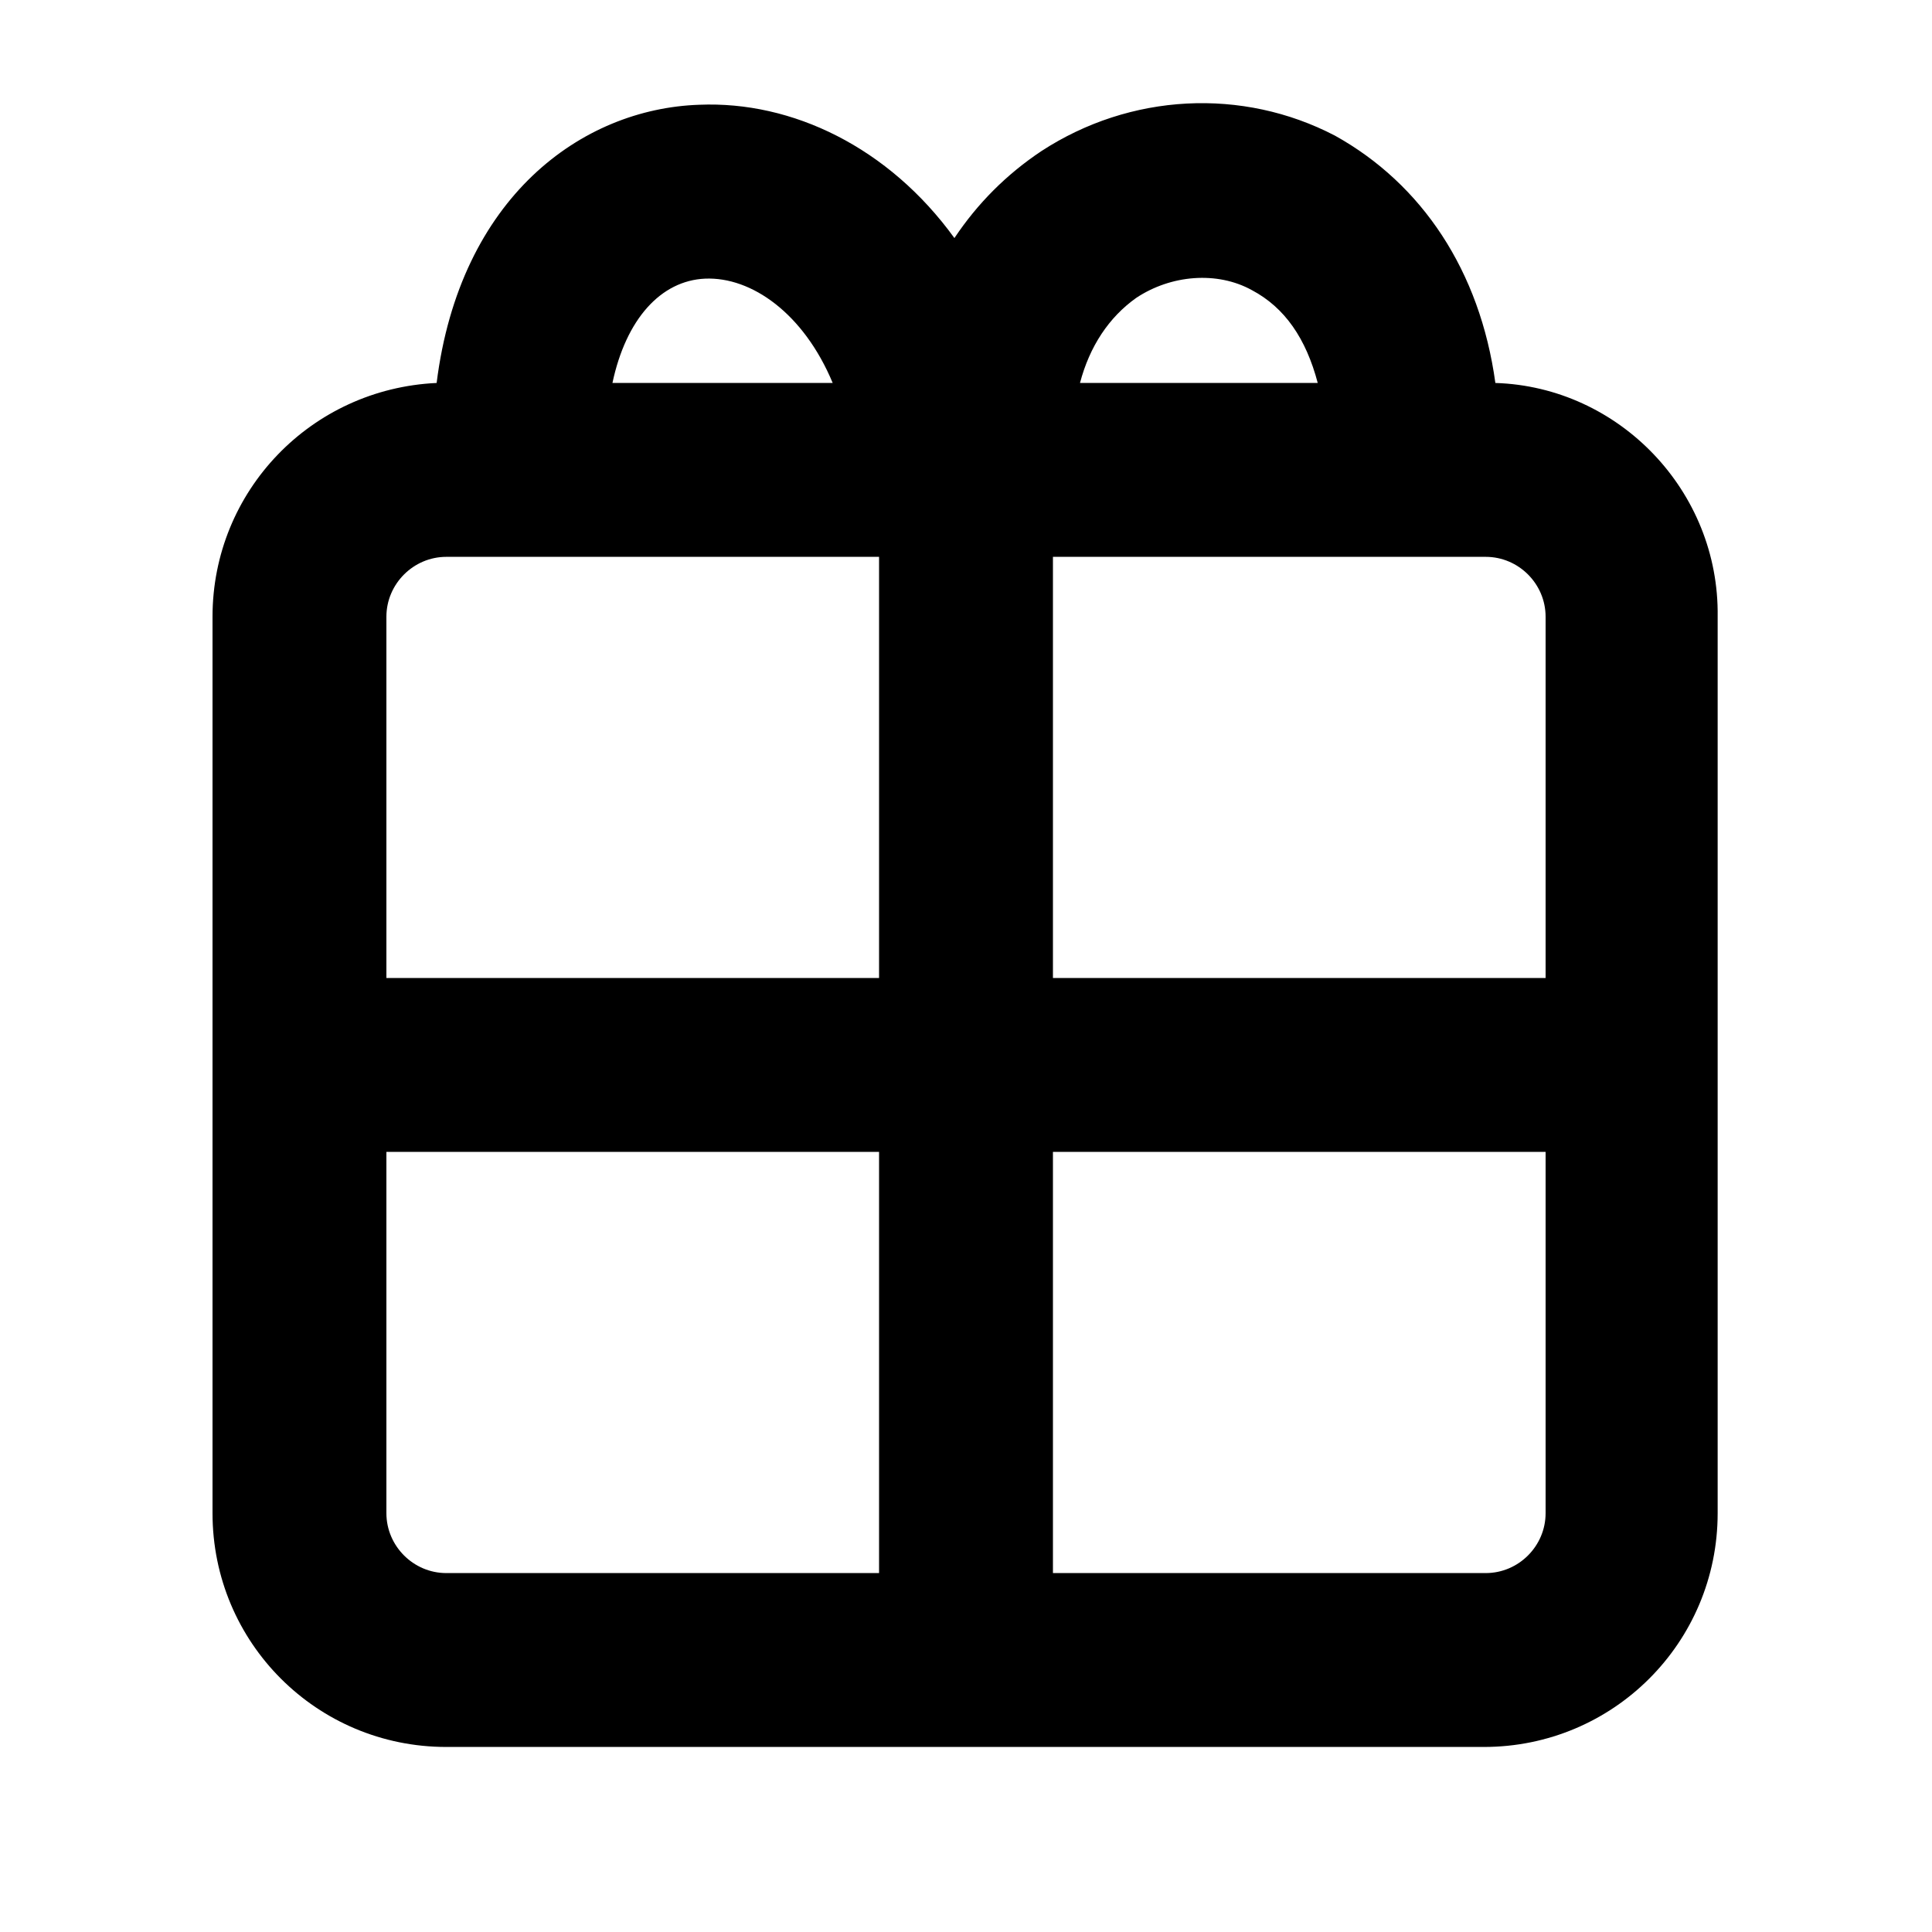 <svg width="300" height="300" viewBox="0 0 18 17" fill="none" xmlns="http://www.w3.org/2000/svg">
  <path d="M13.932 3.068C13.789 2.024 13.248 1.214 12.438 0.764C11.575 0.314 10.53 0.368 9.702 0.908C9.378 1.124 9.108 1.394 8.892 1.718C8.28 0.872 7.38 0.44 6.516 0.476C5.418 0.512 4.284 1.34 4.068 3.068C2.898 3.122 1.98 4.076 1.98 5.246V13.598C1.98 14.804 2.952 15.776 4.158 15.776H13.825C15.03 15.776 16.003 14.804 16.003 13.598V5.246C16.02 4.076 15.085 3.104 13.932 3.068ZM6.57 2.096C7.002 2.078 7.488 2.42 7.758 3.068H5.706C5.832 2.474 6.156 2.114 6.57 2.096ZM8.19 14.156H4.158C3.852 14.156 3.6 13.904 3.6 13.598V10.232H8.19V14.156ZM8.19 8.612H3.6V5.246C3.6 4.94 3.852 4.688 4.158 4.688H8.19V8.612ZM10.585 2.276C10.909 2.06 11.341 2.024 11.665 2.204C11.97 2.366 12.168 2.654 12.277 3.068H10.062C10.152 2.726 10.332 2.456 10.585 2.276ZM14.4 13.598C14.4 13.904 14.149 14.156 13.842 14.156H9.81V10.232H14.4V13.598ZM14.4 8.612H9.81V4.688H13.842C14.149 4.688 14.4 4.94 14.4 5.246V8.612Z" fill="currentColor" />
</svg>
  